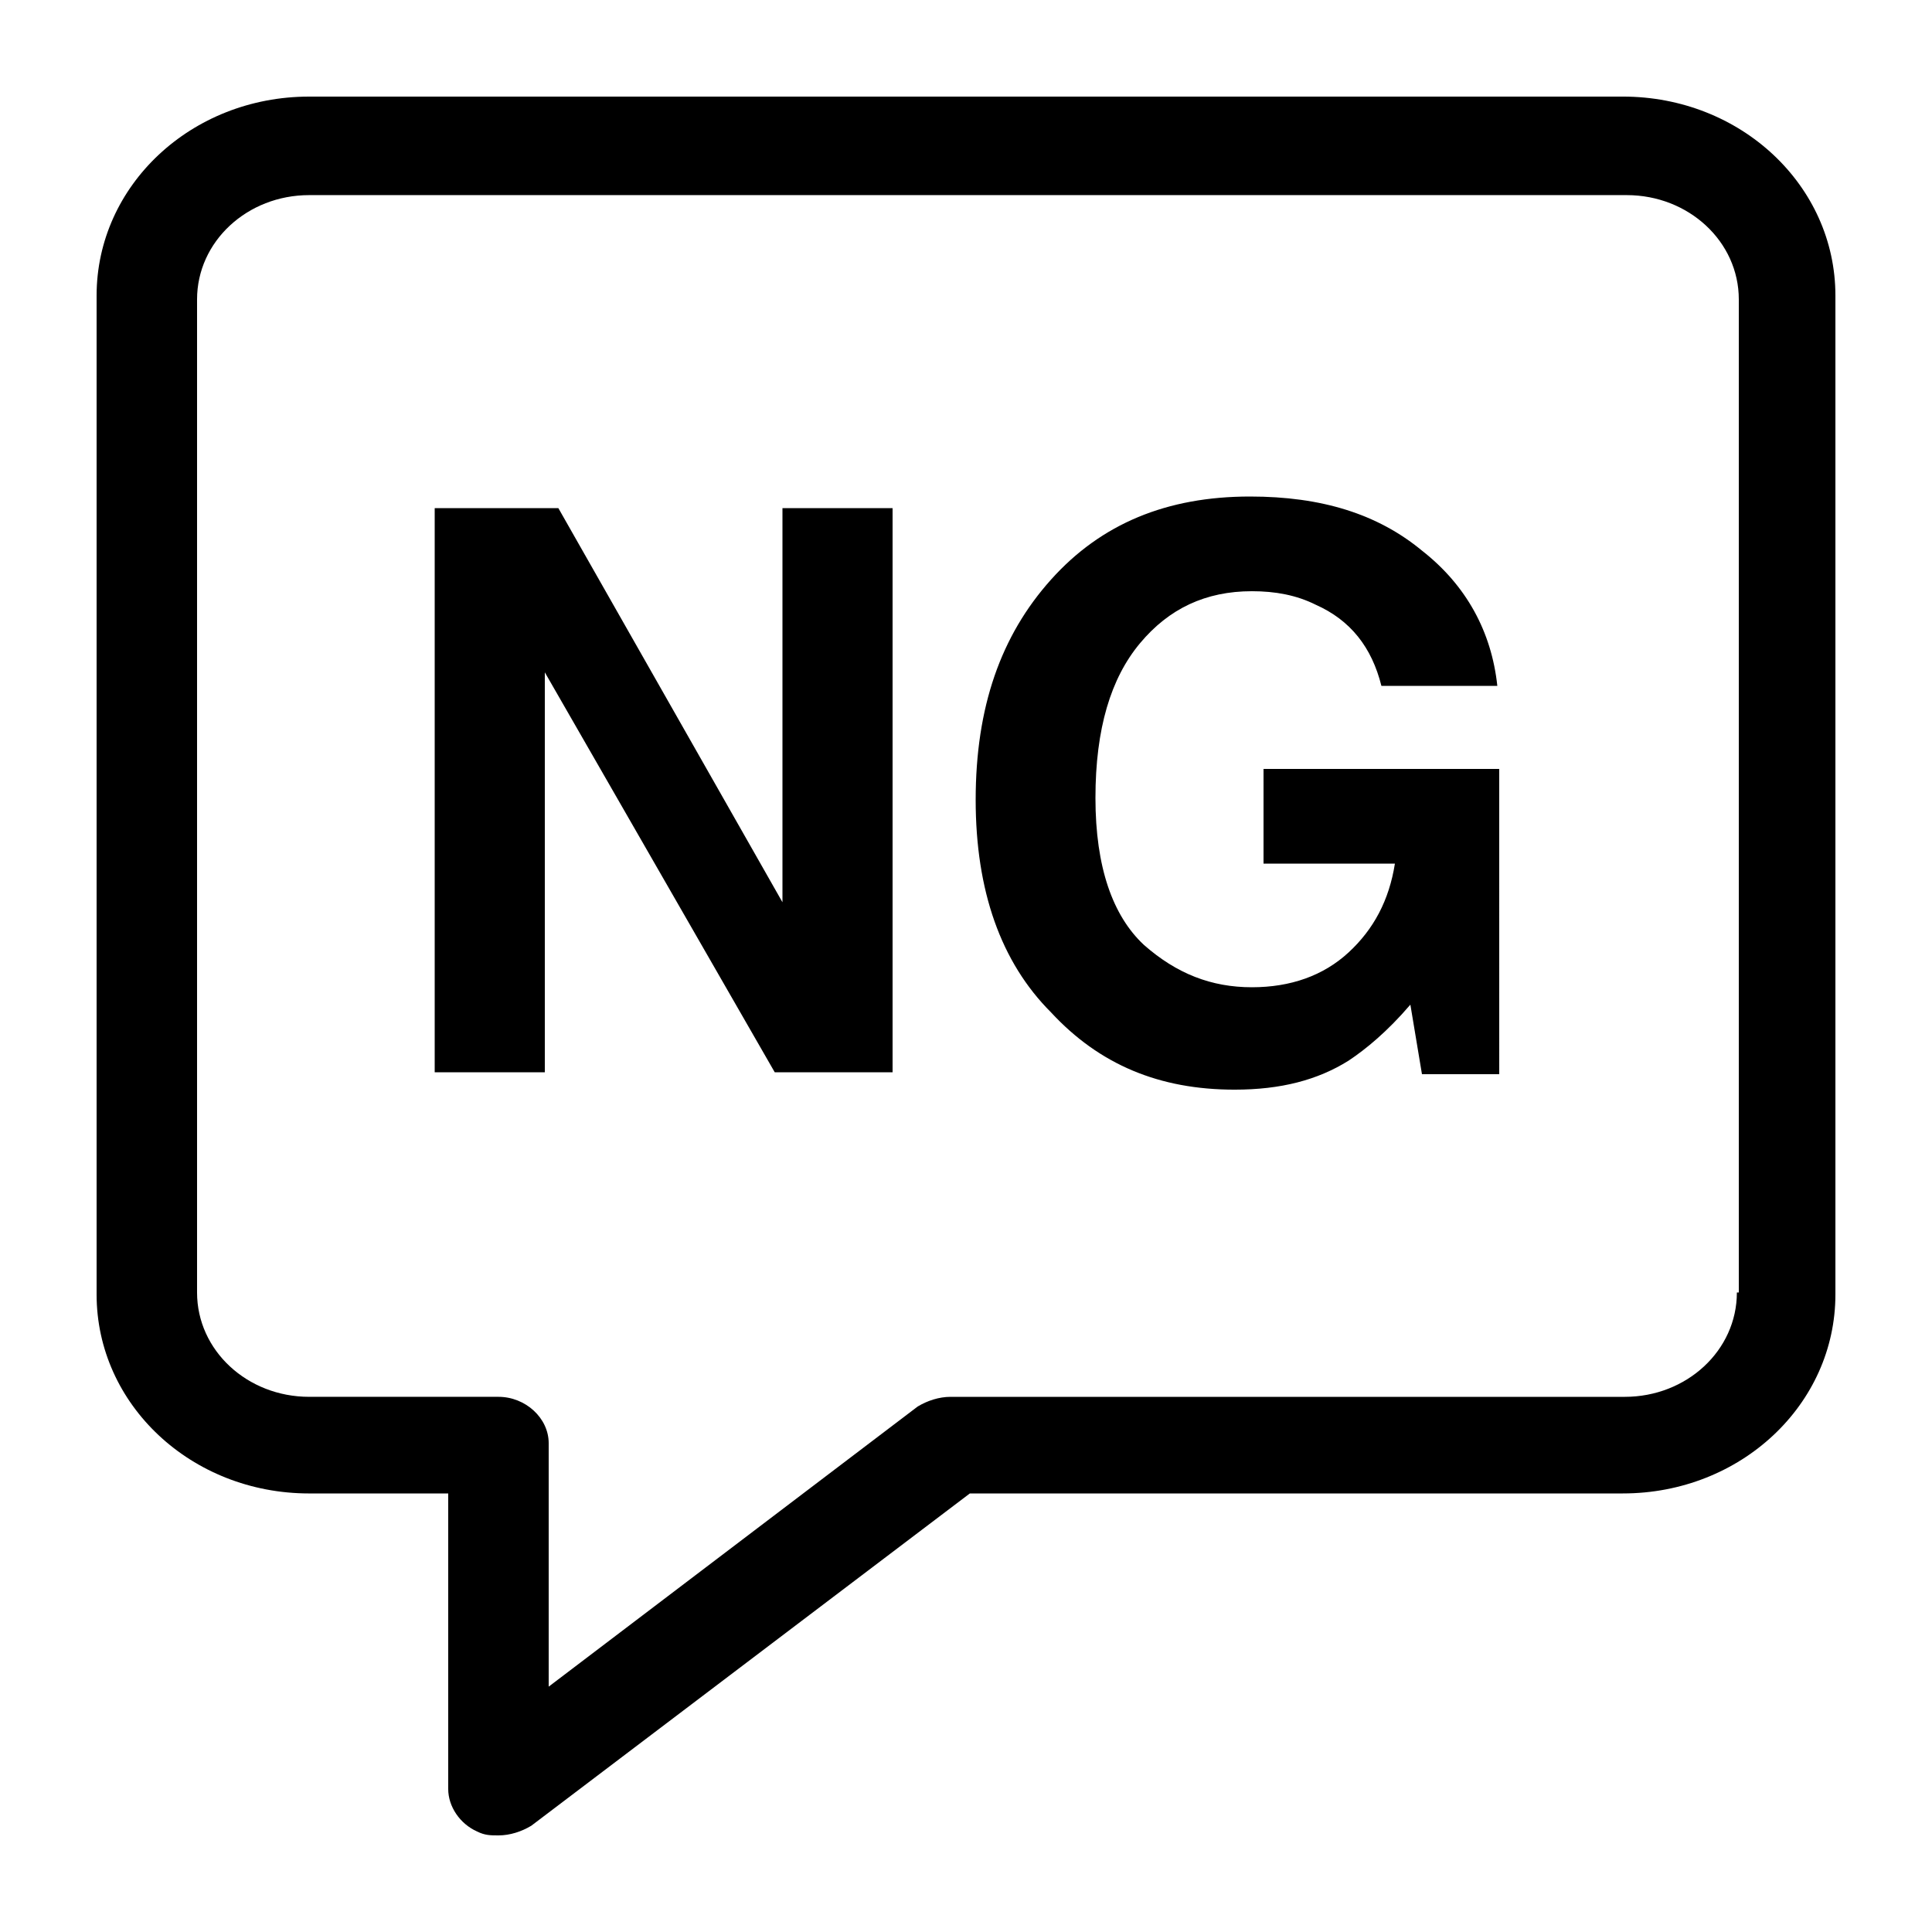 <?xml version="1.0" encoding="UTF-8"?>
<svg width="700pt" height="700pt" version="1.1" viewBox="0 0 700 700" xmlns="http://www.w3.org/2000/svg">
 <g>
  <path d="m588 35h-476c-42.699 0-77 32.199-77 72.102v361.9c0 39.898 34.301 72.102 77 72.102h50.398v107.1c0 6.301 4.199 12.602 10.5 15.398 2.801 1.398 4.898 1.398 7.699 1.398 4.199 0 8.398-1.398 11.898-3.5l158.9-120.4h236.61c42.699 0 77-32.199 77-72.102v-361.9c0-39.902-34.301-72.102-77-72.102zm41.301 433.3c0 21-18.199 37.801-40.602 37.801h-244.3c-4.199 0-8.398 1.398-11.898 3.5l-133.7 101.5v-88.203c0-9.102-8.398-16.801-18.199-16.801h-68.602c-22.398 0-40.602-16.801-40.602-37.801v-359.8c0-21 18.199-37.801 40.602-37.801h477.4c22.398 0 40.602 16.801 40.602 37.801v359.8z"/>
  <path d="m283.5 326.9-81.199-142.8h-44.801v204.4h39.898v-144.9l83.301 144.9h42.699v-204.4h-39.898z"/>
  <path d="m457.8 312.9h47.602c-2.102 13.301-7.699 23.801-16.801 32.199-9.102 8.398-21 12.602-35 12.602-14.699 0-27.301-4.898-39.199-15.398-11.199-10.5-17.5-28-17.5-53.199 0-25.199 5.602-43.398 16.102-56 10.5-12.602 23.801-18.898 40.602-18.898 8.398 0 16.102 1.398 23.102 4.898 12.602 5.602 20.301 15.398 23.801 29.398h42c-2.102-19.602-11.199-36.398-27.301-49-16.102-13.301-36.398-19.602-62.301-19.602-30.102 0-53.898 9.801-72.102 30.102-18.199 20.301-27.301 46.199-27.301 79.801 0 32.898 9.102 58.801 27.301 77 17.5 18.898 39.199 28 66.5 28 16.801 0 30.102-3.5 41.301-10.5 6.301-4.199 14-10.5 22.398-20.301l4.199 25.199h28l-0.004-110.6h-85.398z"/>
 </g>
</svg>
